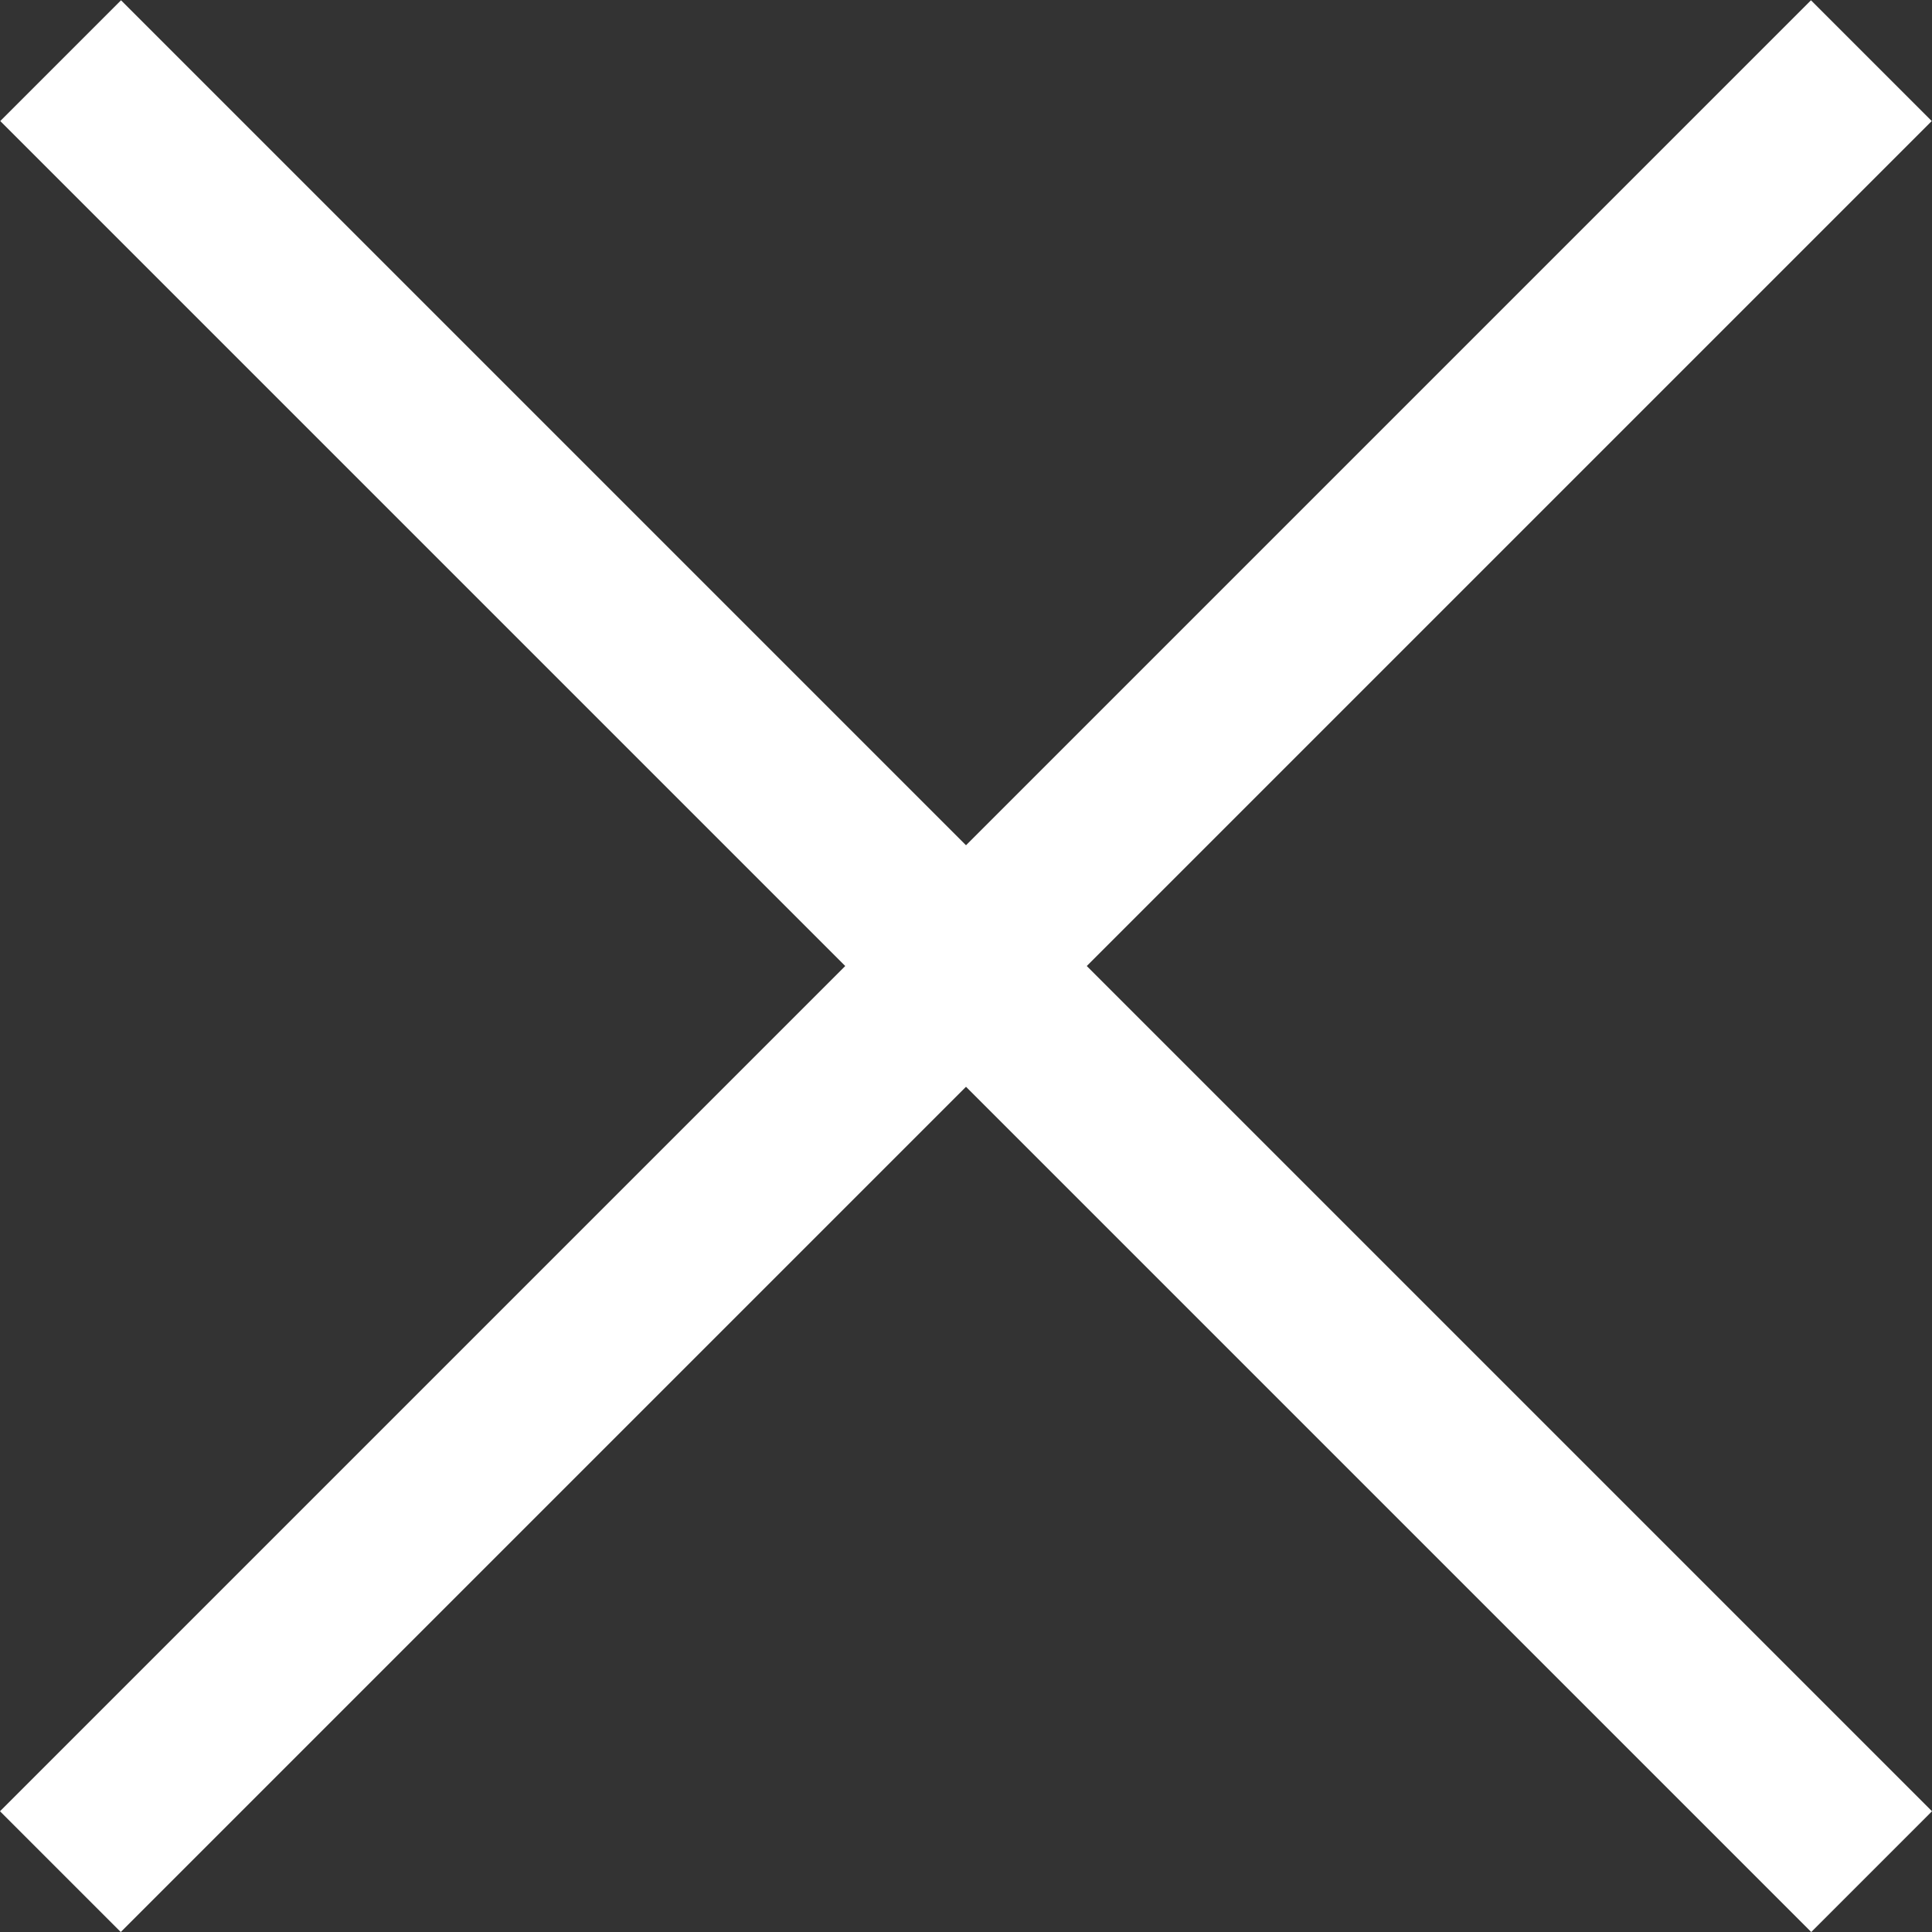 <svg width="22" height="22" viewbox="0 0 22 22" fill="none" xmlns="http://www.w3.org/2000/svg">
<rect width="100%" height="100%" fill="#333333" stroke="none"/>
<rect width="29.168" height="1.945" transform="matrix(0.707 -0.707 0.707 0.707 0 20.625)" fill="white"/>
<rect width="29.168" height="1.945" transform="matrix(-0.707 -0.707 -0.707 0.707 22 20.625)" fill="white"/>
</svg>

